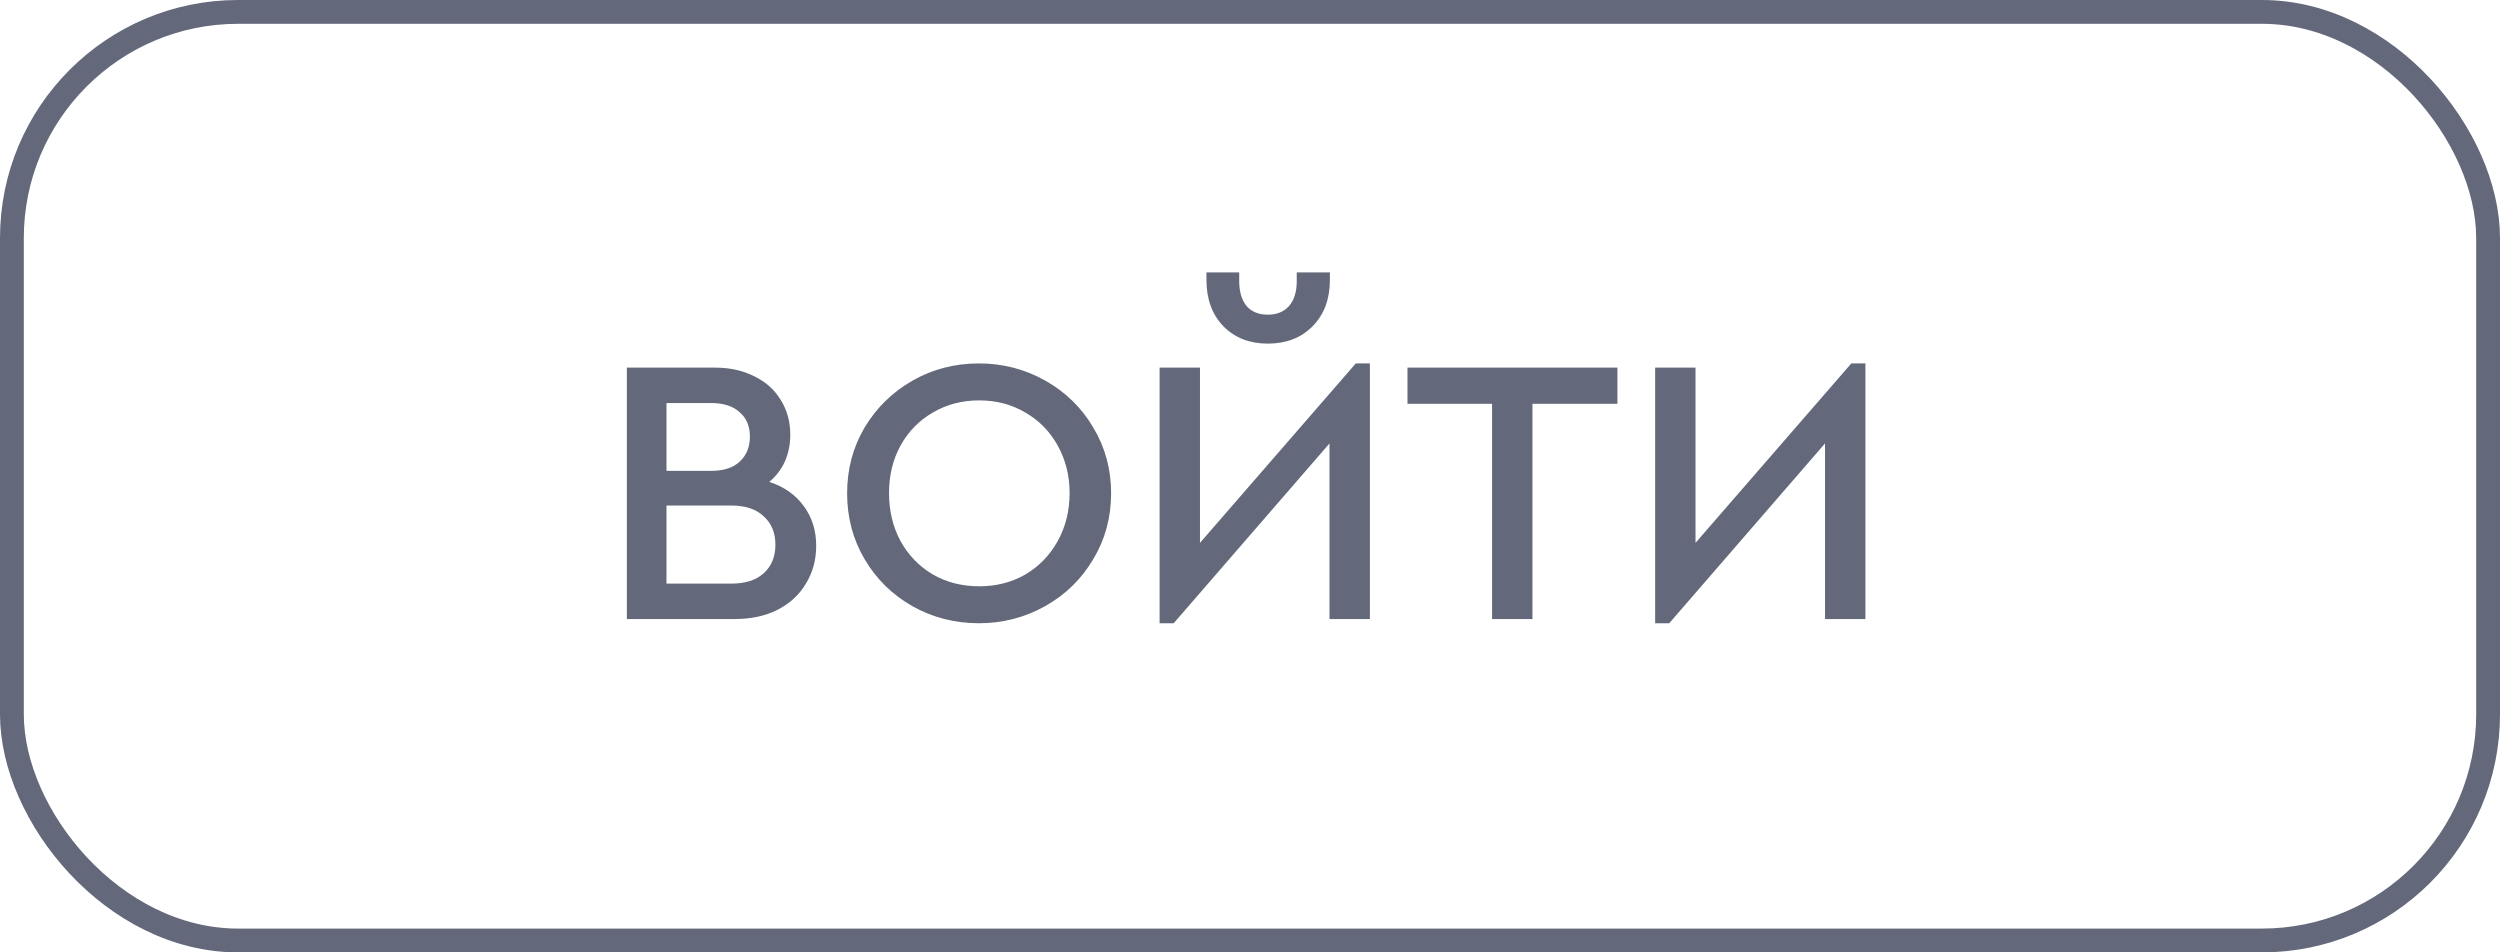 <?xml version="1.0" encoding="UTF-8"?> <svg xmlns="http://www.w3.org/2000/svg" width="105" height="40" viewBox="0 0 105 40" fill="none"> <rect x="0.5" y="0.5" width="104" height="39" rx="9.5" stroke="#212842" stroke-opacity="0.7"></rect> <path d="M32.312 20.24C32.931 20.443 33.411 20.779 33.752 21.248C34.104 21.717 34.28 22.277 34.28 22.928C34.28 23.515 34.136 24.043 33.848 24.512C33.571 24.981 33.171 25.349 32.648 25.616C32.136 25.872 31.539 26 30.856 26H26.328V15.44H30.024C30.653 15.44 31.208 15.563 31.688 15.808C32.168 16.043 32.536 16.373 32.792 16.8C33.059 17.227 33.192 17.712 33.192 18.256C33.192 18.661 33.117 19.035 32.968 19.376C32.819 19.707 32.6 19.995 32.312 20.24ZM27.992 16.928V19.776H29.864C30.387 19.776 30.787 19.648 31.064 19.392C31.352 19.125 31.496 18.773 31.496 18.336C31.496 17.899 31.352 17.557 31.064 17.312C30.787 17.056 30.387 16.928 29.864 16.928H27.992ZM30.712 24.512C31.299 24.512 31.752 24.368 32.072 24.08C32.403 23.781 32.568 23.381 32.568 22.88C32.568 22.379 32.403 21.979 32.072 21.68C31.752 21.381 31.299 21.232 30.712 21.232H27.992V24.512H30.712ZM41.115 26.176C40.101 26.176 39.168 25.936 38.315 25.456C37.472 24.976 36.805 24.32 36.315 23.488C35.824 22.656 35.579 21.733 35.579 20.72C35.579 19.707 35.824 18.784 36.315 17.952C36.816 17.12 37.488 16.464 38.331 15.984C39.173 15.504 40.101 15.264 41.115 15.264C42.117 15.264 43.045 15.504 43.899 15.984C44.752 16.464 45.424 17.12 45.915 17.952C46.416 18.784 46.667 19.707 46.667 20.72C46.667 21.733 46.416 22.656 45.915 23.488C45.424 24.32 44.752 24.976 43.899 25.456C43.045 25.936 42.117 26.176 41.115 26.176ZM41.131 24.624C41.845 24.624 42.491 24.459 43.067 24.128C43.643 23.787 44.096 23.317 44.427 22.72C44.757 22.123 44.923 21.451 44.923 20.704C44.923 19.979 44.757 19.317 44.427 18.72C44.096 18.123 43.643 17.659 43.067 17.328C42.491 16.987 41.845 16.816 41.131 16.816C40.405 16.816 39.755 16.987 39.179 17.328C38.603 17.659 38.149 18.123 37.819 18.72C37.499 19.307 37.339 19.968 37.339 20.704C37.339 21.451 37.499 22.123 37.819 22.72C38.149 23.317 38.603 23.787 39.179 24.128C39.755 24.459 40.405 24.624 41.131 24.624ZM57.535 15.264V26H55.839V18.624L49.295 26.176H48.703V15.44H50.399V22.8L56.943 15.264H57.535ZM53.247 14.432C52.479 14.432 51.855 14.187 51.375 13.696C50.906 13.205 50.671 12.56 50.671 11.76V11.44H52.047V11.808C52.047 12.245 52.148 12.592 52.351 12.848C52.564 13.093 52.863 13.216 53.247 13.216C53.631 13.216 53.93 13.093 54.143 12.848C54.356 12.603 54.463 12.256 54.463 11.808V11.44H55.855V11.76C55.855 12.56 55.615 13.205 55.135 13.696C54.655 14.187 54.026 14.432 53.247 14.432ZM62.667 16.96H59.115V15.44H67.931V16.96H64.363V26H62.667V16.96ZM78.347 15.264V26H76.651V18.624L70.108 26.176H69.516V15.44H71.212V22.8L77.755 15.264H78.347Z" fill="#212842" fill-opacity="0.7"></path> </svg> 